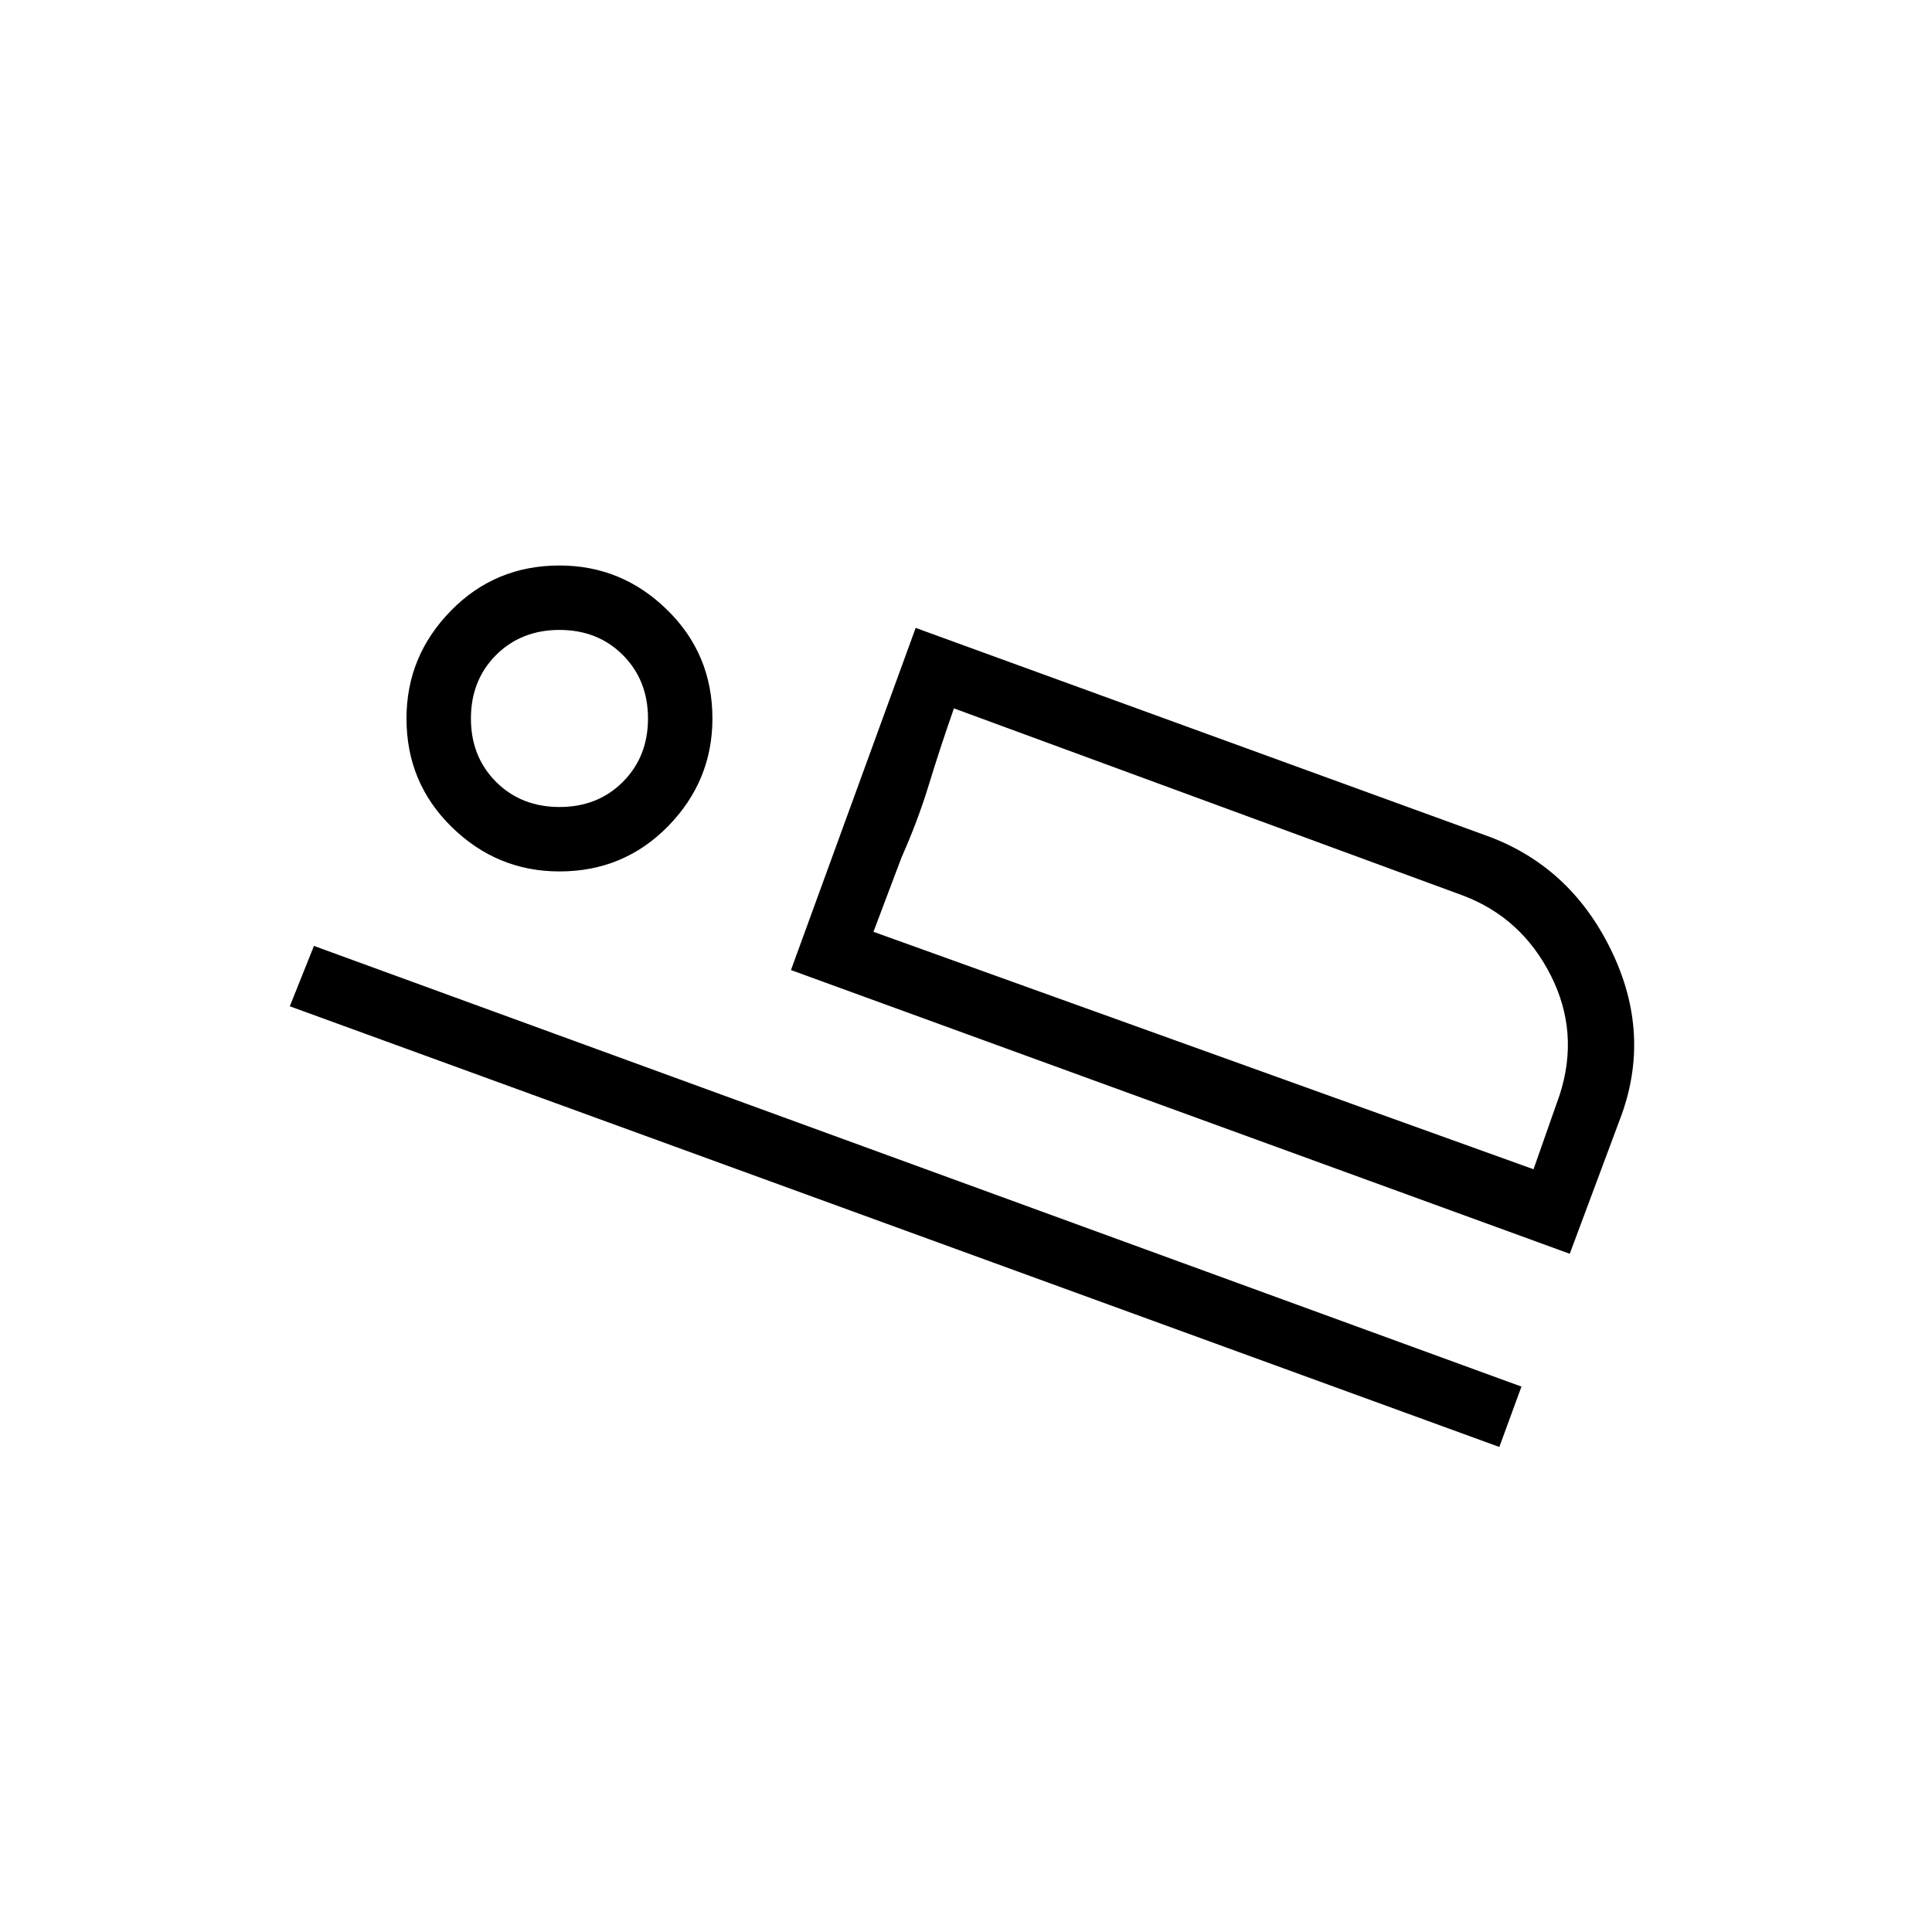 <svg xmlns="http://www.w3.org/2000/svg" height="20" width="20"><path d="M8.188 10.042 9.479 6.5l5.896 2.146q.875.312 1.302 1.187.427.875.094 1.75l-.521 1.396Zm1.687-2.709q-.146.417-.26.792-.115.375-.282.75l-.291.771ZM3 10.417l.25-.625 12.5 4.562-.229.625Zm2.792-1.396q-.646 0-1.115-.459-.469-.458-.469-1.124 0-.646.459-1.115.458-.469 1.125-.469.646 0 1.114.459.469.458.469 1.125 0 .645-.458 1.114-.459.469-1.125.469Zm0-.667q.396 0 .656-.26.26-.261.26-.656 0-.396-.26-.657-.26-.26-.656-.26t-.657.26q-.26.261-.26.657 0 .395.26.656.261.26.657.26Zm3.25 1.292 6.833 2.458.271-.771q.208-.645-.094-1.239-.302-.594-.906-.823L9.875 7.333Zm-3.23-2.208Z"/></svg>